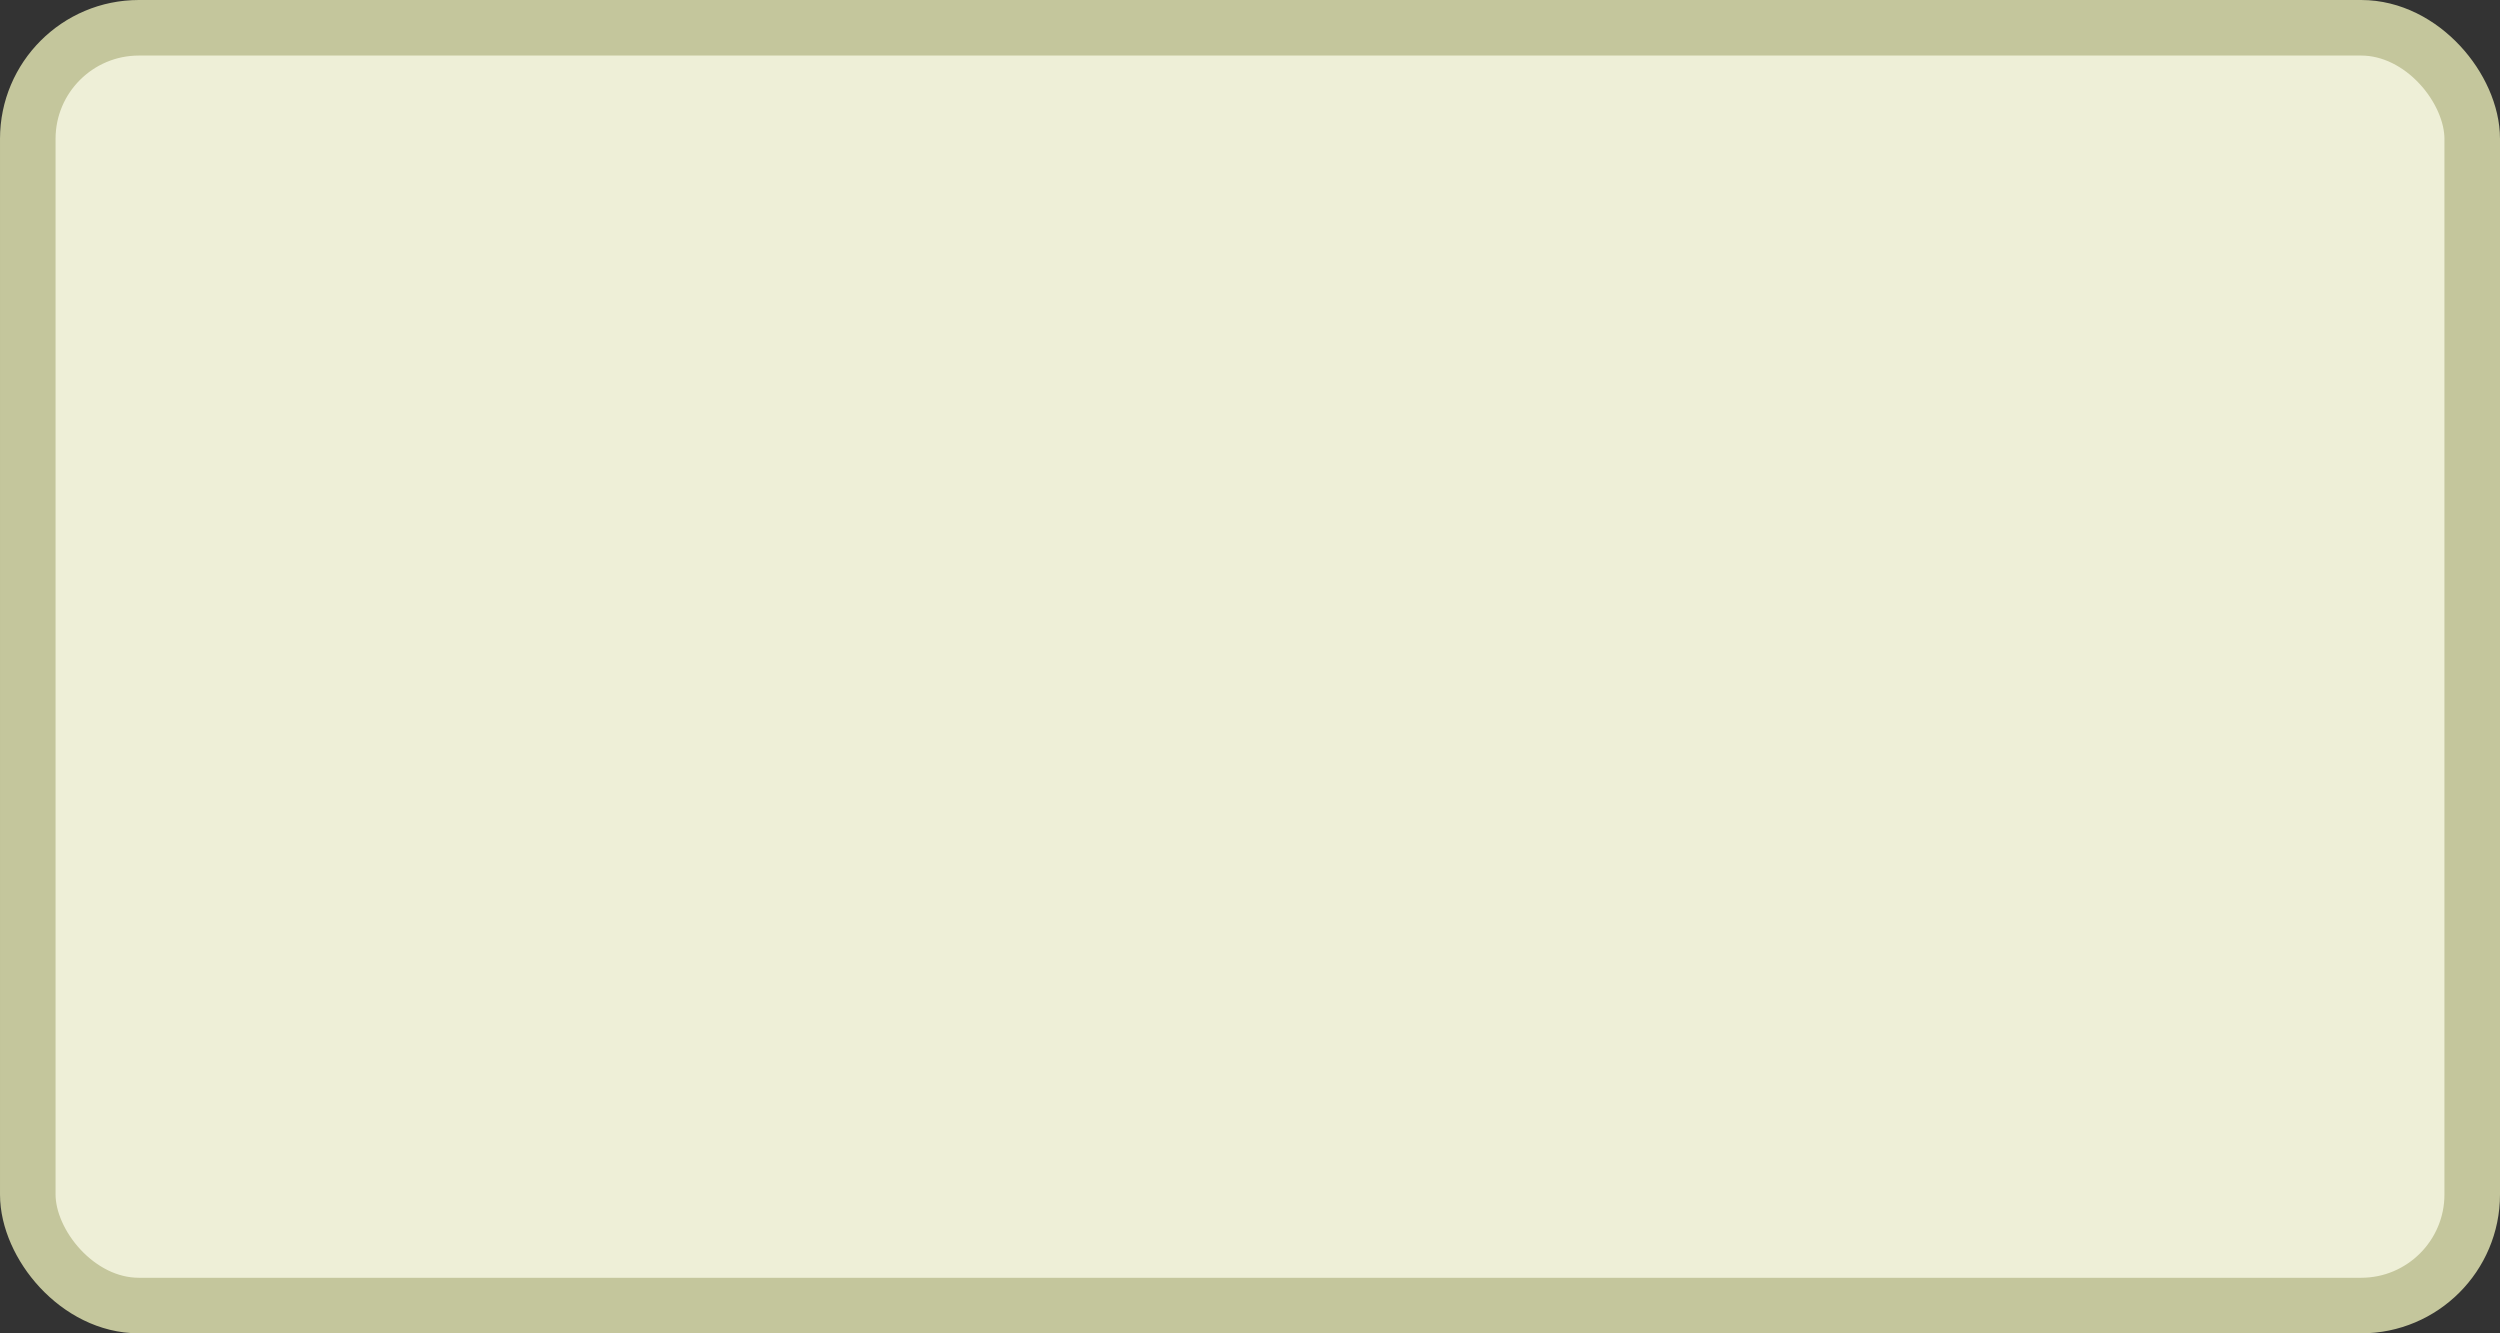 <?xml version='1.0' encoding='utf-8'?>
<svg xmlns="http://www.w3.org/2000/svg" width="100%" height="100%" viewBox="0 0 45.0 24.0">
  <rect x="0" y="0" width="45.0" height="24.0" fill="#333333" stroke="none"/>
  <rect x="0.5" y="0.5" width="44.0" height="23.0" rx="2" ry="2" id="shield" style="fill:#eeefd7;stroke:#c4c69c;stroke-width:1;"/>
</svg>
